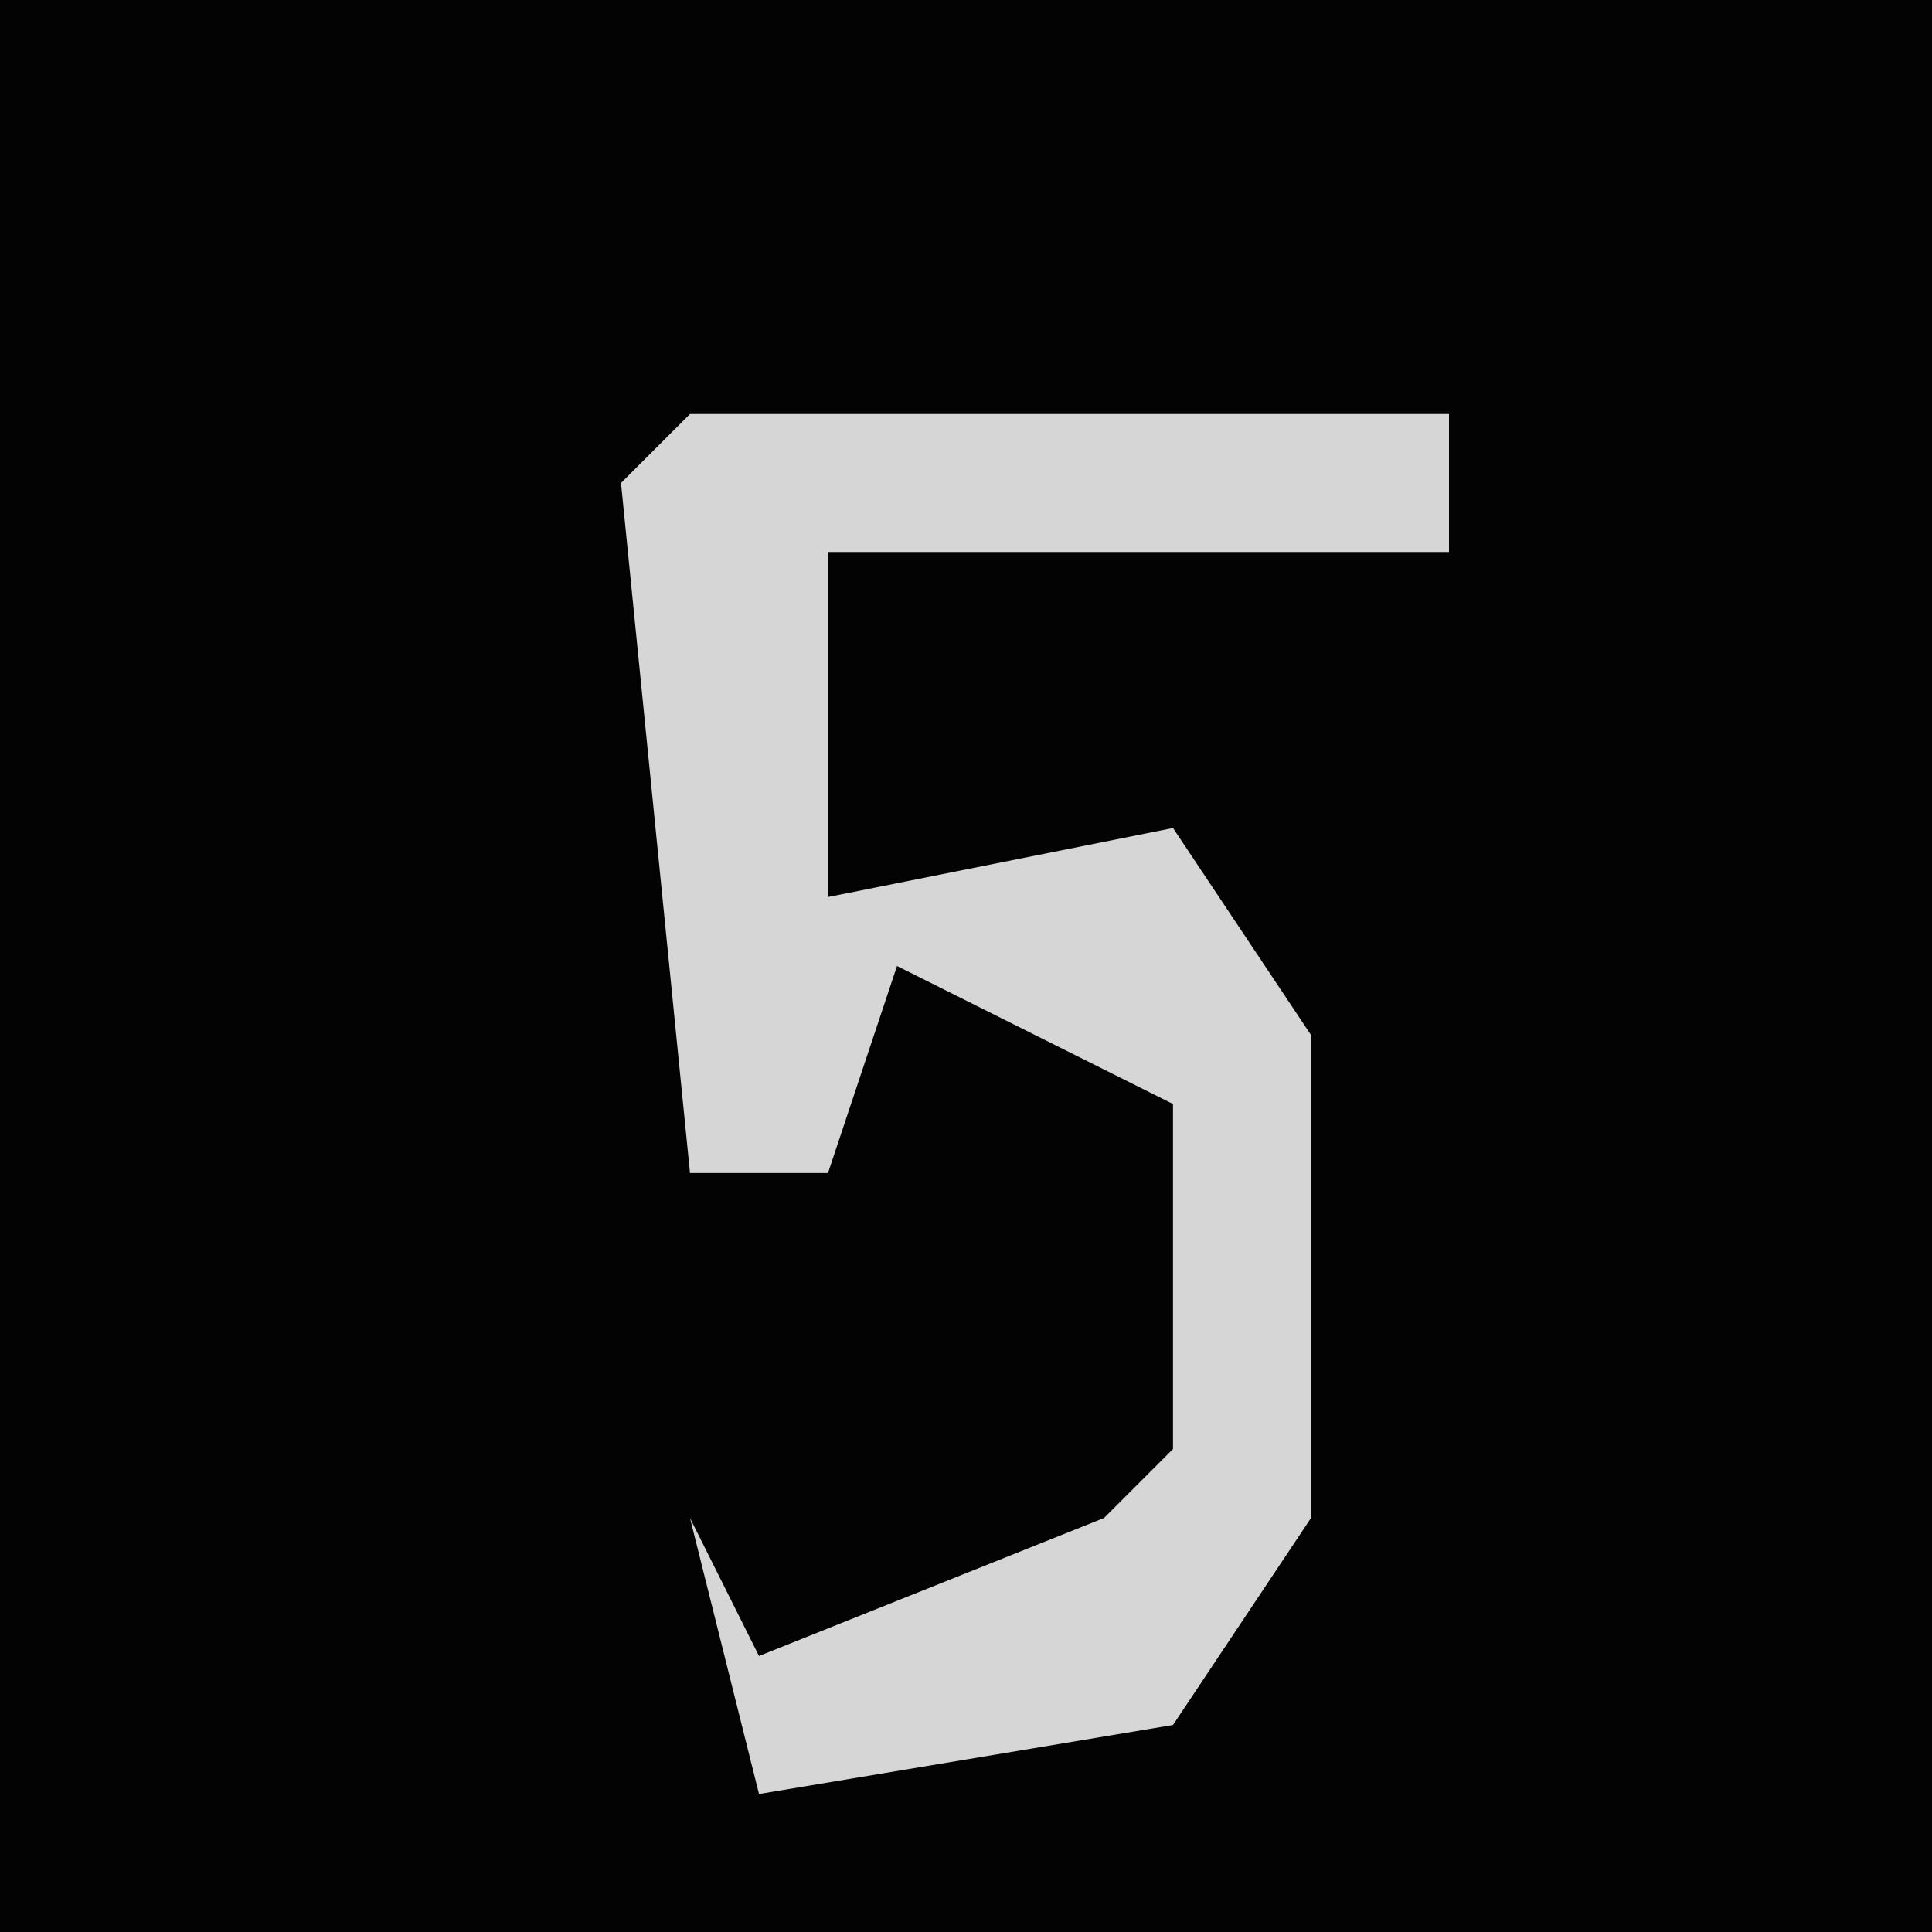<?xml version="1.0" encoding="UTF-8"?>
<svg version="1.1" xmlns="http://www.w3.org/2000/svg" width="28" height="28">
<path d="M0,0 L28,0 L28,28 L0,28 Z " fill="#030303" transform="translate(0,0)"/>
<path d="M0,0 L11,0 L11,2 L2,2 L2,7 L7,6 L9,9 L9,16 L7,19 L1,20 L0,16 L1,18 L6,16 L7,15 L7,10 L3,8 L2,11 L0,11 L-1,1 Z " fill="#D6D6D6" transform="translate(10,6)"/>
</svg>
